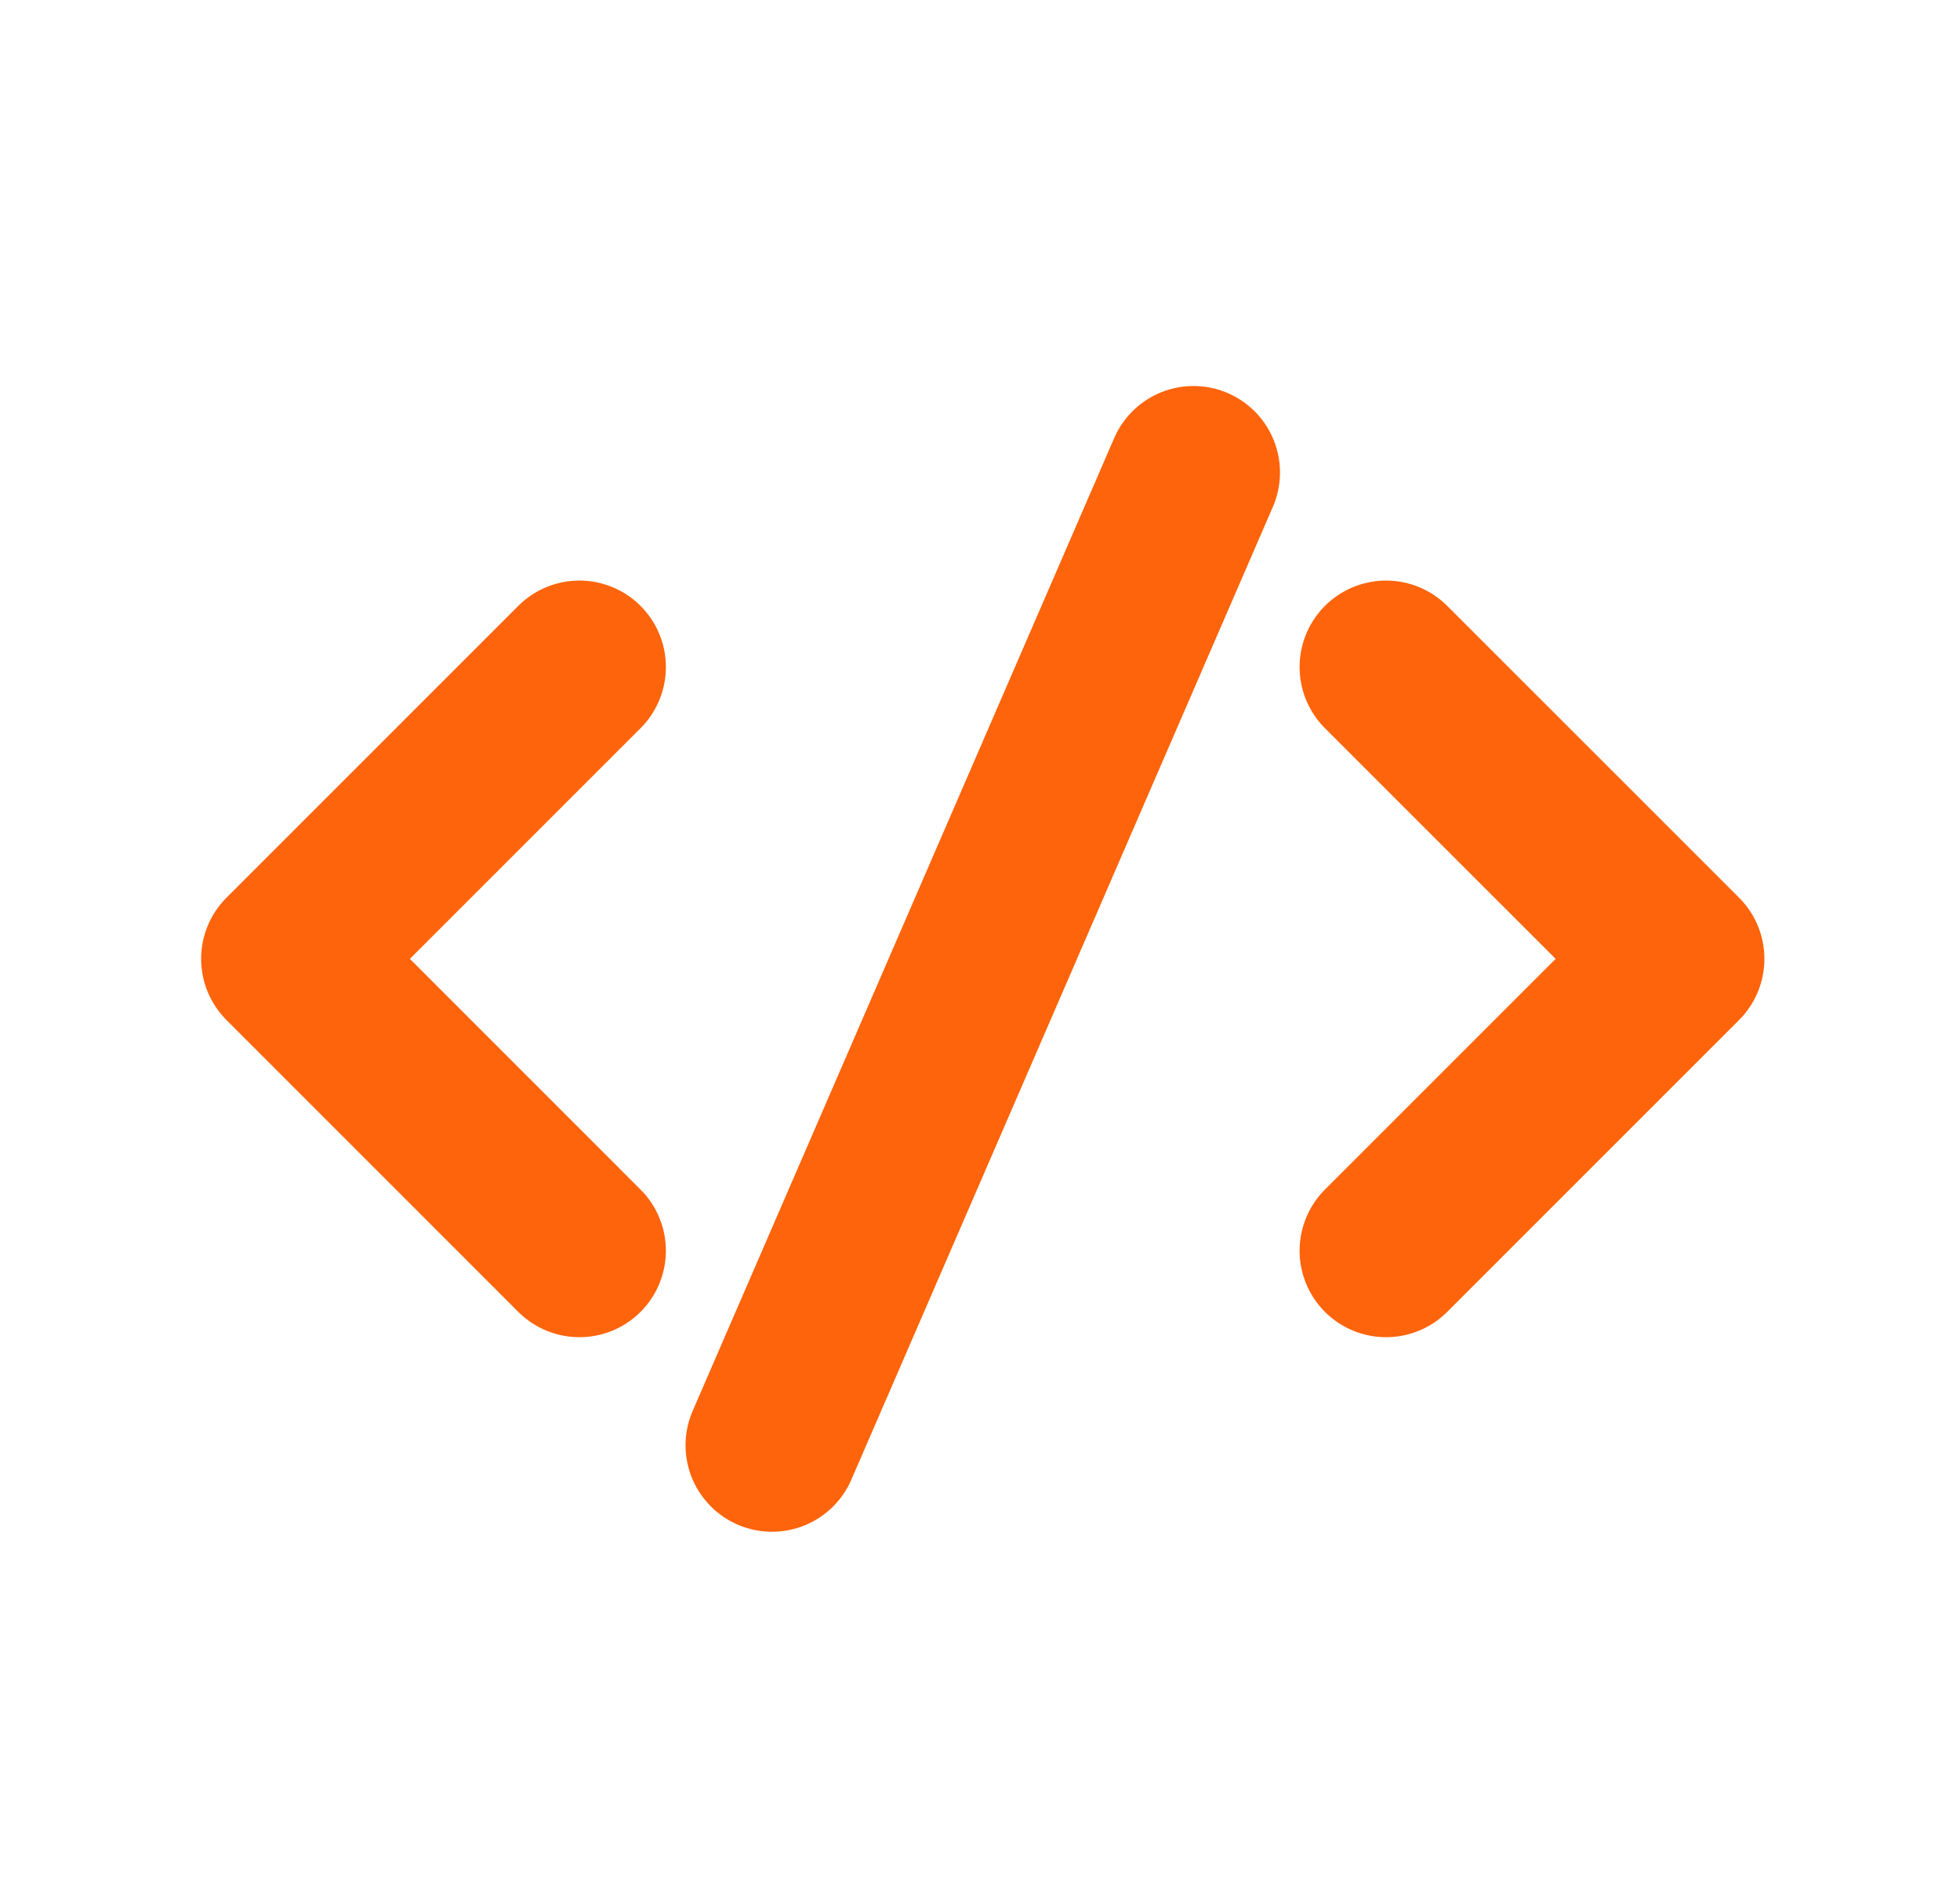 <svg width="34" height="33" viewBox="0 0 34 33" fill="none" xmlns="http://www.w3.org/2000/svg">
<path d="M10.051 11.571L4.989 16.633L10.051 21.696" stroke="#fe640b" stroke-width="3" stroke-linecap="round" stroke-linejoin="round"/>
<path d="M24.044 11.571L29.107 16.633L24.044 21.696" stroke="#fe640b" stroke-width="3" stroke-linecap="round" stroke-linejoin="round"/>
<path d="M13.392 25.071L20.704 8.196" stroke="#fe640b" stroke-width="3" stroke-linecap="round" stroke-linejoin="round"/>
</svg>
